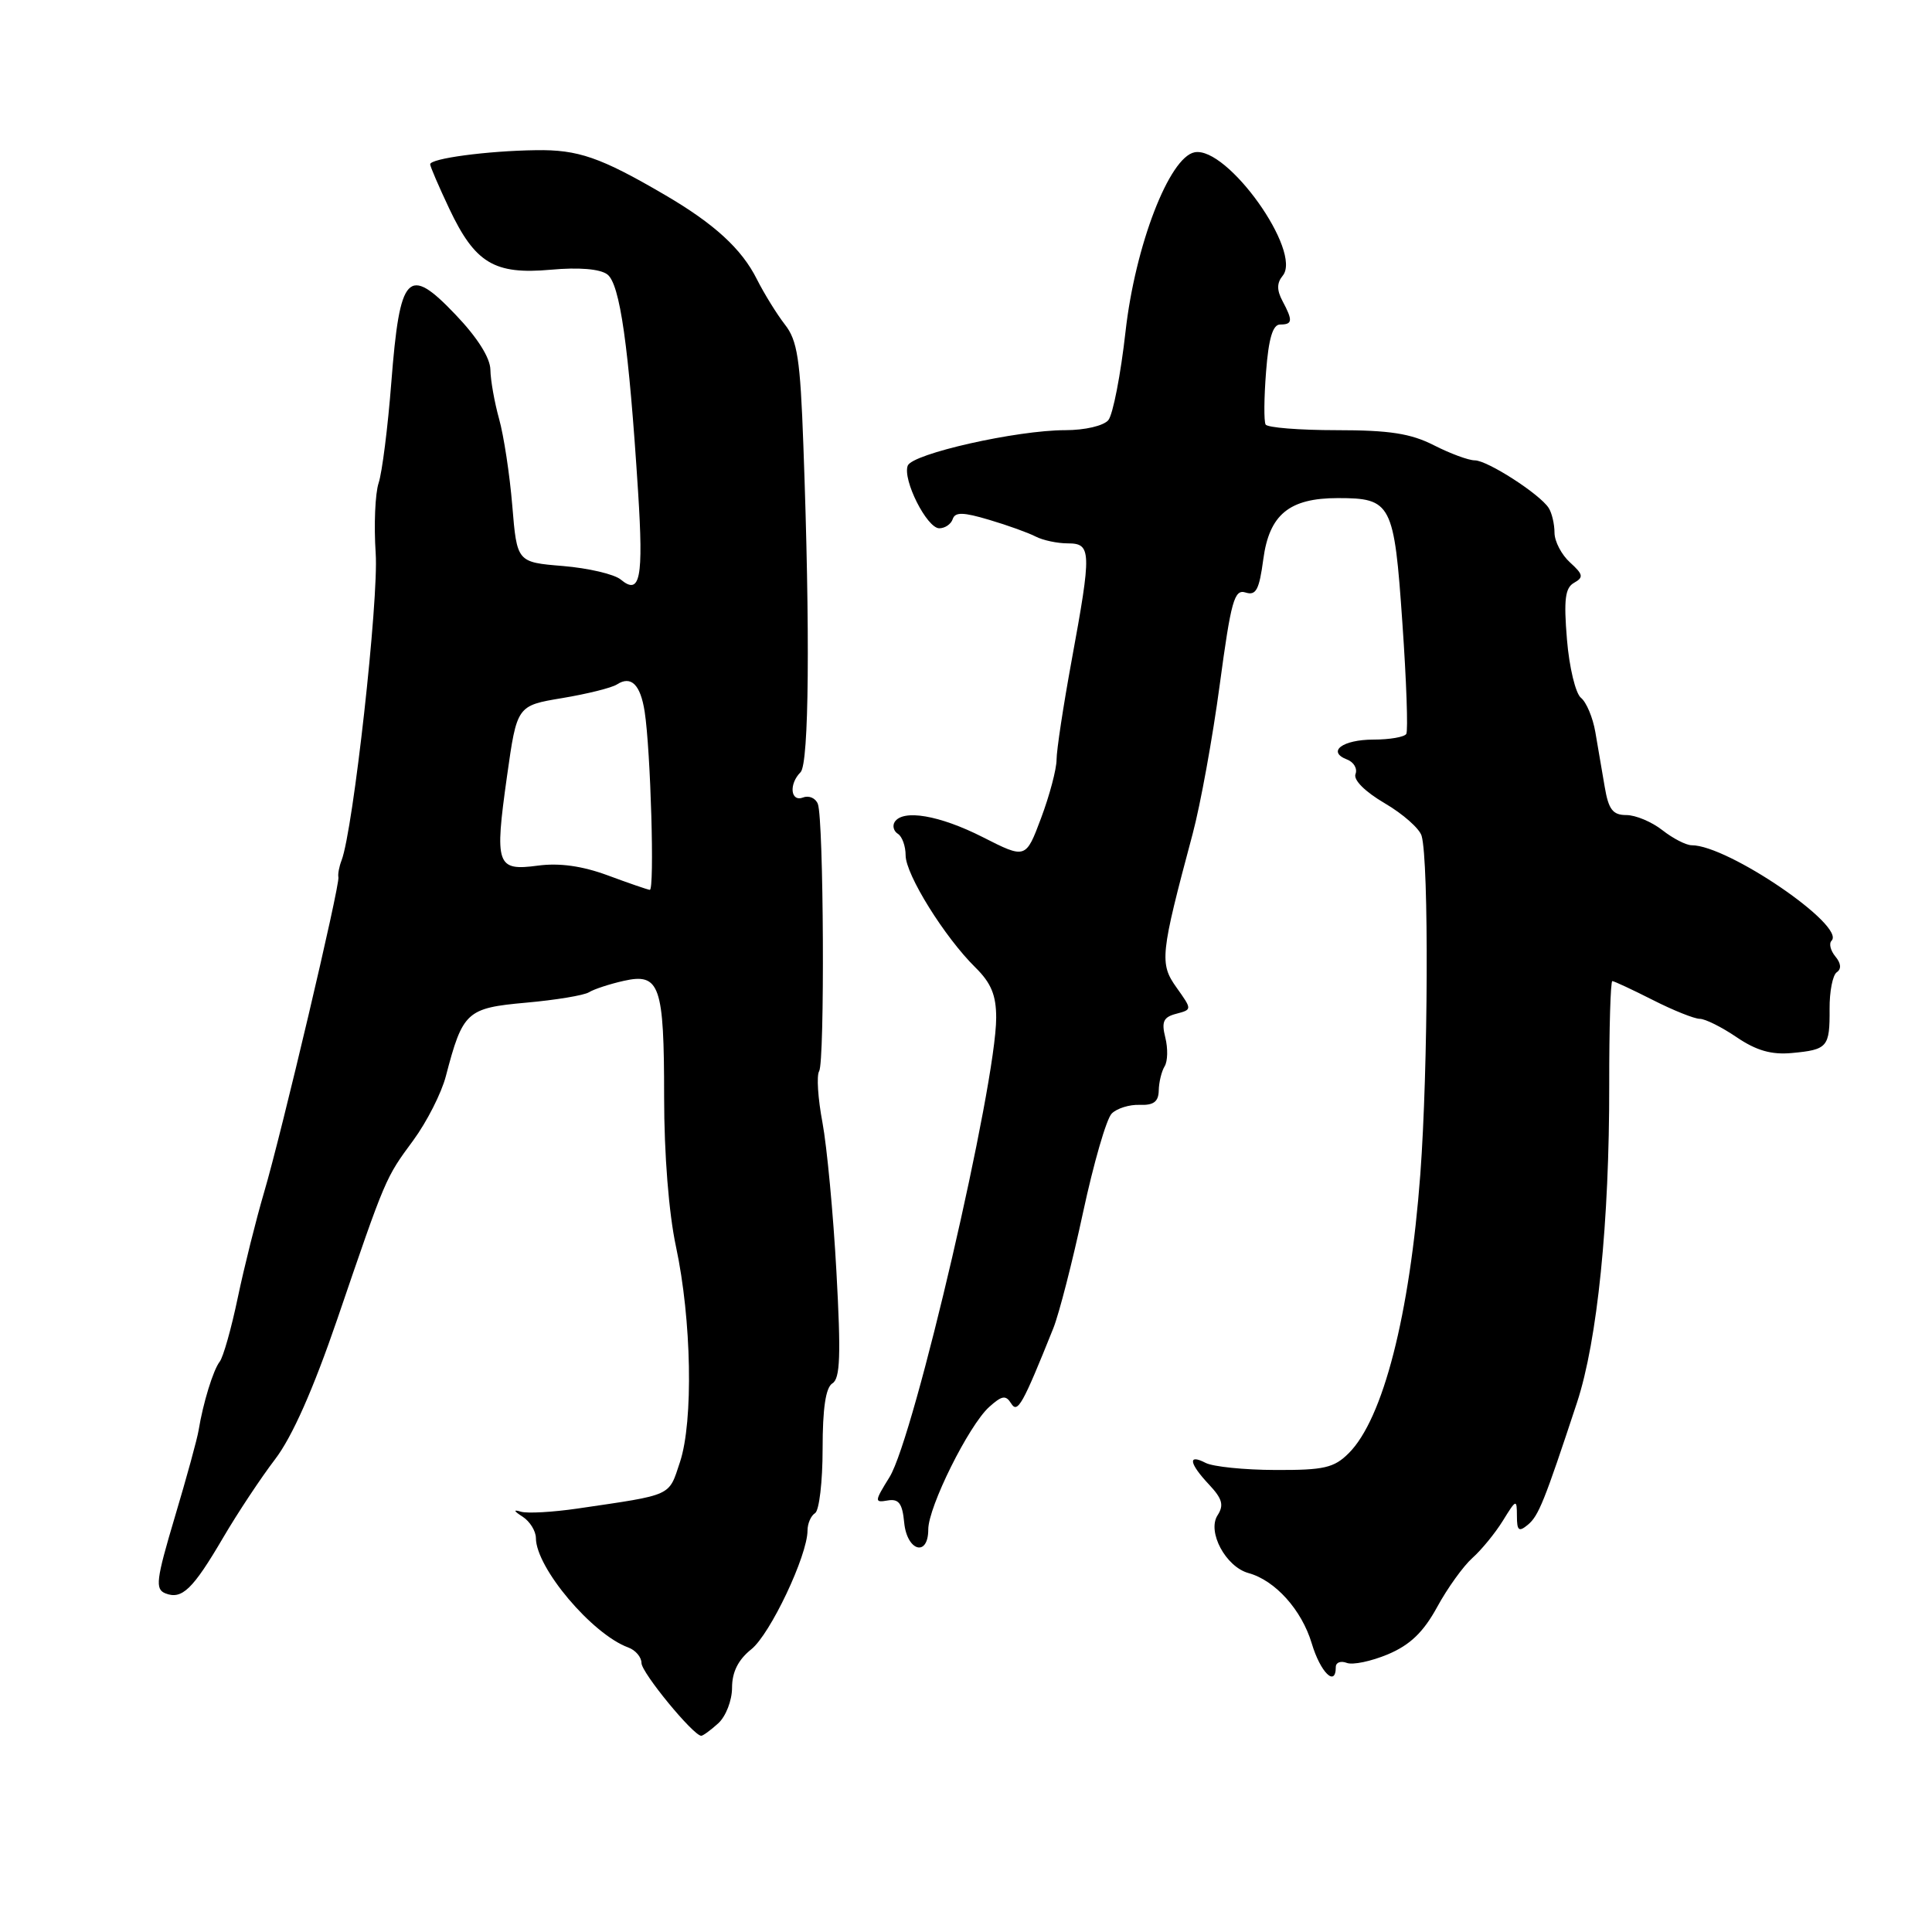 <?xml version="1.0" encoding="UTF-8" standalone="no"?>
<!DOCTYPE svg PUBLIC "-//W3C//DTD SVG 1.1//EN" "http://www.w3.org/Graphics/SVG/1.1/DTD/svg11.dtd" >
<svg xmlns="http://www.w3.org/2000/svg" xmlns:xlink="http://www.w3.org/1999/xlink" version="1.1" viewBox="0 0 256 256">
 <g >
 <path fill="currentColor"
d=" M 95.17 228.35 C 96.18 227.43 97.00 225.32 97.00 223.63 C 97.00 221.55 97.82 219.92 99.55 218.54 C 102.06 216.54 106.99 206.13 107.00 202.81 C 107.00 201.88 107.45 200.84 108.00 200.50 C 108.55 200.16 109.00 196.33 109.00 191.99 C 109.00 186.59 109.41 183.85 110.30 183.30 C 111.33 182.67 111.44 179.57 110.83 168.50 C 110.41 160.80 109.57 151.91 108.98 148.74 C 108.38 145.57 108.18 142.51 108.54 141.94 C 109.30 140.70 109.15 108.57 108.37 106.53 C 108.08 105.76 107.20 105.37 106.42 105.67 C 104.75 106.31 104.50 103.90 106.08 102.32 C 107.20 101.20 107.36 83.84 106.45 59.00 C 106.04 47.58 105.66 45.11 104.00 43.00 C 102.93 41.62 101.26 38.92 100.29 37.00 C 98.29 32.99 94.65 29.65 88.09 25.82 C 79.57 20.84 76.60 19.81 71.00 19.90 C 64.53 19.99 57.00 21.00 57.00 21.77 C 57.00 22.06 58.14 24.71 59.53 27.65 C 62.95 34.88 65.50 36.41 72.98 35.74 C 76.69 35.40 79.48 35.63 80.46 36.35 C 82.15 37.58 83.32 45.85 84.55 65.16 C 85.28 76.64 84.83 78.93 82.26 76.80 C 81.40 76.08 77.95 75.28 74.60 75.00 C 68.50 74.50 68.50 74.50 67.88 67.00 C 67.54 62.88 66.75 57.70 66.13 55.50 C 65.52 53.30 65.00 50.38 64.98 49.00 C 64.96 47.42 63.26 44.72 60.34 41.67 C 54.05 35.07 52.98 36.22 51.85 50.69 C 51.39 56.63 50.63 62.62 50.17 64.00 C 49.71 65.38 49.53 69.56 49.78 73.31 C 50.20 79.44 46.80 110.01 45.26 114.00 C 44.94 114.83 44.75 115.83 44.84 116.24 C 45.06 117.29 37.30 150.18 34.99 158.00 C 33.94 161.57 32.37 167.84 31.51 171.93 C 30.66 176.01 29.58 179.83 29.11 180.43 C 28.25 181.53 26.90 185.94 26.32 189.50 C 26.15 190.60 24.73 195.78 23.17 201.00 C 20.68 209.37 20.53 210.57 21.92 211.13 C 24.11 211.99 25.55 210.60 29.56 203.76 C 31.47 200.50 34.57 195.82 36.45 193.36 C 38.72 190.39 41.50 184.11 44.69 174.80 C 51.14 155.92 51.06 156.12 54.77 151.09 C 56.55 148.66 58.50 144.84 59.08 142.59 C 61.32 134.03 61.83 133.57 69.70 132.86 C 73.63 132.51 77.38 131.89 78.04 131.48 C 78.70 131.07 80.77 130.39 82.64 129.97 C 87.43 128.89 88.00 130.53 88.00 145.37 C 88.00 152.95 88.62 160.75 89.57 165.18 C 91.64 174.84 91.89 188.33 90.10 193.73 C 88.57 198.33 89.25 198.02 76.53 199.89 C 73.24 200.37 69.87 200.56 69.03 200.31 C 67.98 199.99 68.05 200.20 69.25 200.97 C 70.21 201.59 71.00 202.86 71.01 203.80 C 71.02 207.74 78.46 216.55 83.25 218.30 C 84.21 218.65 85.00 219.58 85.00 220.36 C 85.00 221.63 91.87 229.99 92.92 230.00 C 93.15 230.00 94.17 229.26 95.17 228.35 Z  M 177.00 220.89 C 177.00 220.28 177.65 220.04 178.45 220.34 C 179.24 220.65 181.70 220.13 183.92 219.20 C 186.85 217.96 188.61 216.27 190.43 212.94 C 191.79 210.44 193.90 207.51 195.10 206.44 C 196.30 205.37 198.12 203.15 199.14 201.50 C 200.91 198.63 200.99 198.60 201.00 200.87 C 201.00 202.83 201.25 203.03 202.45 202.04 C 203.87 200.86 204.62 199.00 208.96 185.85 C 211.66 177.66 213.26 161.90 213.23 143.75 C 213.22 136.19 213.41 130.00 213.64 130.00 C 213.87 130.00 216.29 131.13 219.00 132.50 C 221.71 133.88 224.52 135.00 225.23 135.00 C 225.95 135.00 228.15 136.10 230.12 137.44 C 232.73 139.21 234.73 139.78 237.43 139.53 C 242.17 139.09 242.46 138.75 242.43 133.69 C 242.41 131.39 242.84 129.20 243.38 128.83 C 244.02 128.40 243.95 127.64 243.19 126.73 C 242.55 125.95 242.32 125.02 242.69 124.65 C 244.64 122.70 228.97 112.00 224.16 112.00 C 223.42 112.00 221.67 111.10 220.27 110.00 C 218.87 108.90 216.73 108.00 215.50 108.00 C 213.70 108.00 213.14 107.27 212.63 104.25 C 212.28 102.19 211.72 98.92 211.39 97.00 C 211.06 95.08 210.20 93.03 209.48 92.46 C 208.77 91.88 207.93 88.41 207.63 84.73 C 207.19 79.43 207.39 77.88 208.58 77.22 C 209.86 76.50 209.78 76.11 208.04 74.53 C 206.92 73.52 205.99 71.75 205.98 70.60 C 205.98 69.44 205.63 67.96 205.21 67.31 C 204.05 65.48 197.09 61.00 195.42 61.00 C 194.59 61.00 192.16 60.10 190.00 59.00 C 186.94 57.44 184.11 57.00 177.10 57.00 C 172.16 57.00 167.93 56.66 167.70 56.25 C 167.46 55.84 167.49 52.69 167.76 49.25 C 168.10 44.84 168.65 43.00 169.62 43.00 C 171.28 43.00 171.33 42.49 169.93 39.87 C 169.17 38.44 169.18 37.49 169.96 36.54 C 172.61 33.35 162.62 19.35 158.29 20.18 C 154.93 20.83 150.42 32.54 149.14 43.92 C 148.50 49.64 147.47 54.93 146.86 55.67 C 146.23 56.42 143.77 57.00 141.15 57.00 C 134.72 57.00 120.89 60.12 120.28 61.70 C 119.57 63.56 122.82 70.00 124.46 70.00 C 125.22 70.00 126.02 69.45 126.24 68.78 C 126.56 67.83 127.62 67.85 131.07 68.88 C 133.51 69.60 136.28 70.60 137.24 71.10 C 138.19 71.59 140.10 72.00 141.49 72.00 C 144.63 72.00 144.66 73.02 142.00 87.50 C 140.90 93.49 140.00 99.41 140.00 100.66 C 140.00 101.90 139.08 105.38 137.96 108.37 C 135.92 113.82 135.92 113.82 130.21 110.92 C 124.49 108.02 119.62 107.19 118.54 108.93 C 118.23 109.44 118.42 110.14 118.98 110.49 C 119.54 110.84 120.00 112.12 120.00 113.34 C 120.00 115.88 125.17 124.19 129.25 128.20 C 131.33 130.25 132.00 131.87 132.00 134.85 C 132.00 143.69 121.16 190.39 117.87 195.72 C 115.86 198.96 115.85 199.13 117.62 198.82 C 119.09 198.57 119.57 199.20 119.81 201.75 C 120.18 205.55 123.00 206.35 123.00 202.66 C 123.00 199.67 128.36 188.89 131.06 186.44 C 132.76 184.91 133.27 184.82 133.98 185.96 C 134.83 187.34 135.49 186.17 139.57 176.00 C 140.34 174.07 142.11 167.17 143.51 160.65 C 144.91 154.14 146.61 148.24 147.31 147.55 C 148.00 146.86 149.67 146.34 151.03 146.40 C 152.86 146.47 153.51 145.98 153.54 144.50 C 153.56 143.40 153.91 141.96 154.32 141.29 C 154.73 140.63 154.77 138.92 154.41 137.48 C 153.88 135.38 154.16 134.77 155.86 134.33 C 157.97 133.77 157.97 133.77 155.90 130.86 C 153.62 127.66 153.74 126.54 158.03 110.50 C 159.06 106.65 160.68 97.76 161.62 90.74 C 163.12 79.60 163.55 78.04 165.04 78.51 C 166.43 78.95 166.85 78.16 167.39 74.13 C 168.18 68.18 170.83 66.00 177.27 66.00 C 184.37 66.00 184.73 66.68 185.82 82.50 C 186.36 90.20 186.59 96.84 186.34 97.25 C 186.09 97.66 184.14 98.00 182.00 98.00 C 177.89 98.00 175.77 99.59 178.49 100.64 C 179.39 100.98 179.89 101.85 179.61 102.57 C 179.31 103.35 180.88 104.91 183.49 106.44 C 185.90 107.85 188.09 109.79 188.37 110.75 C 189.35 114.14 189.24 141.68 188.20 155.59 C 186.80 174.23 183.27 188.01 178.72 192.55 C 176.77 194.50 175.44 194.81 168.98 194.78 C 164.87 194.77 160.71 194.34 159.75 193.84 C 157.34 192.59 157.56 193.90 160.22 196.73 C 161.97 198.60 162.20 199.44 161.33 200.79 C 159.93 202.97 162.42 207.61 165.43 208.44 C 168.97 209.41 172.48 213.32 173.81 217.75 C 174.96 221.61 177.00 223.61 177.00 220.89 Z  M 80.50 115.98 C 77.13 114.74 74.12 114.32 71.27 114.70 C 65.79 115.43 65.52 114.66 67.18 102.86 C 68.50 93.50 68.50 93.50 74.50 92.50 C 77.80 91.95 81.06 91.14 81.75 90.69 C 83.62 89.48 84.86 90.70 85.42 94.29 C 86.22 99.46 86.75 118.01 86.10 117.91 C 85.77 117.87 83.25 117.00 80.50 115.98 Z "/>
</g>
</svg>